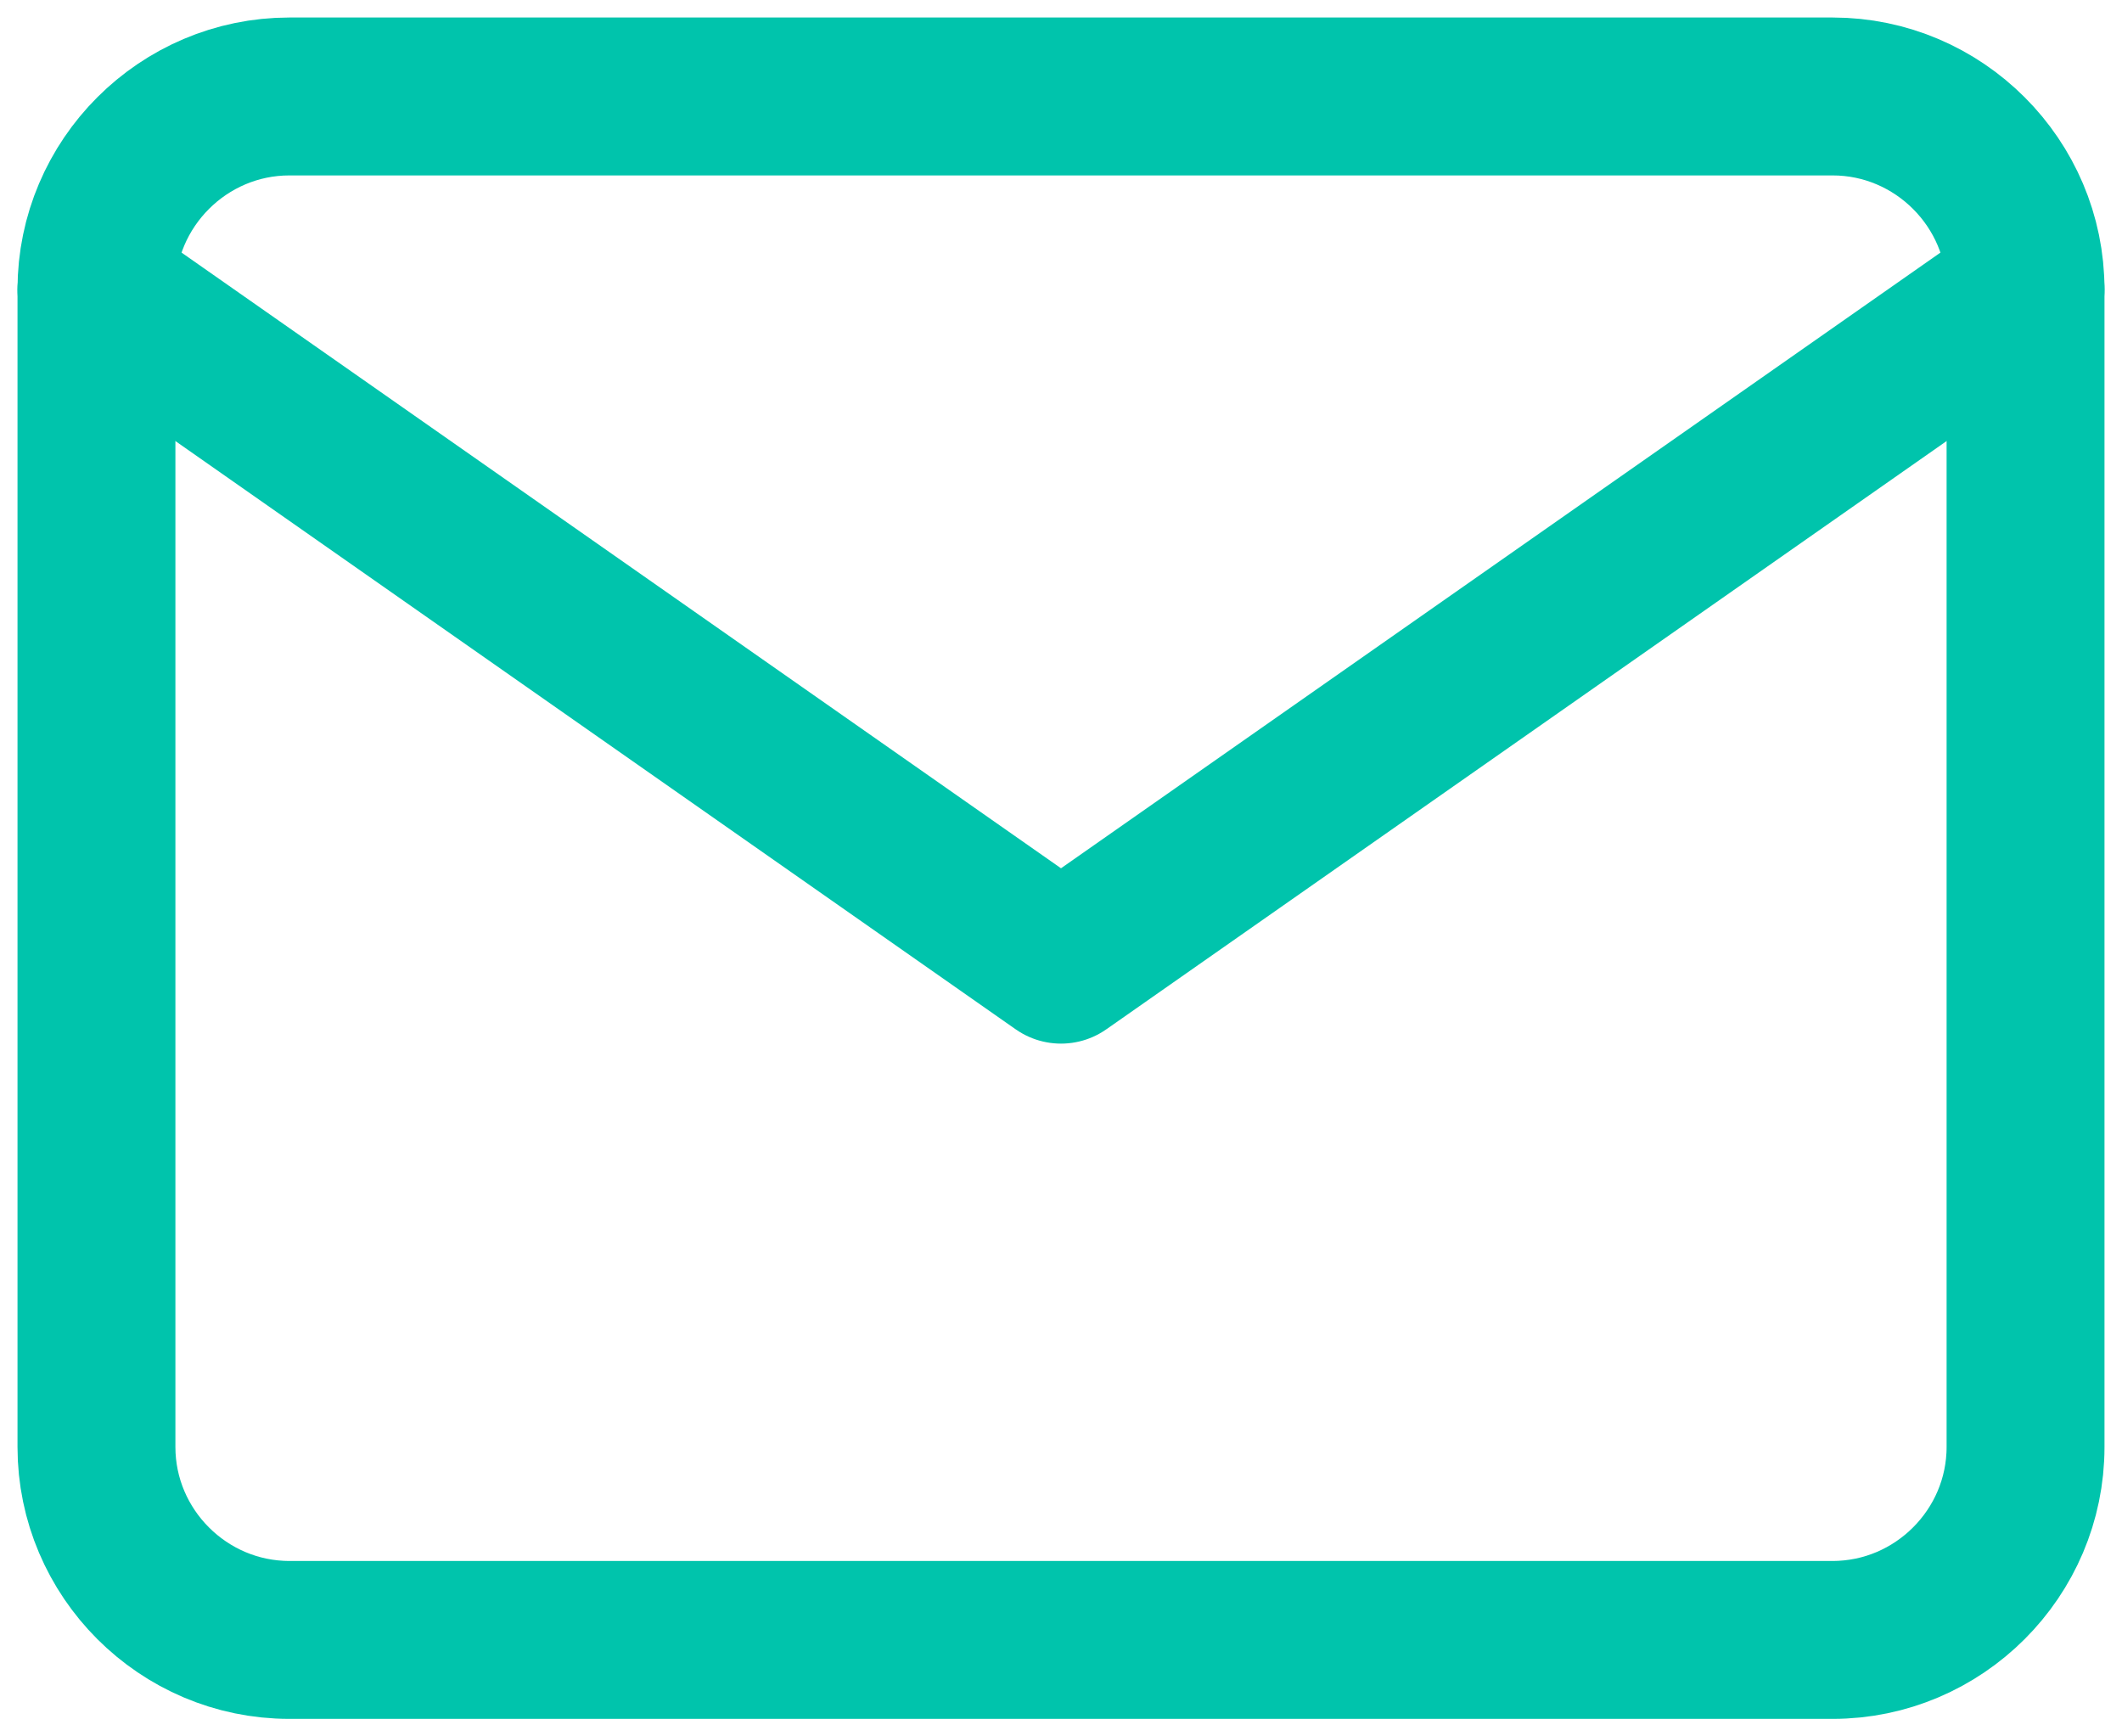 <svg width="44" height="36" viewBox="0 0 44 36" fill="none" xmlns="http://www.w3.org/2000/svg">
<path d="M6 2H38C40.2 2 42 3.8 42 6V30C42 32.2 40.2 34 38 34H6C3.8 34 2 32.2 2 30V6C2 3.8 3.8 2 6 2Z" stroke="#00C4AC" stroke-width="3.274" stroke-linecap="round" stroke-linejoin="round"/>
<path d="M42 6L22 20L2 6" stroke="#00C4AC" stroke-width="3.274" stroke-linecap="round" stroke-linejoin="round"/>
</svg>
